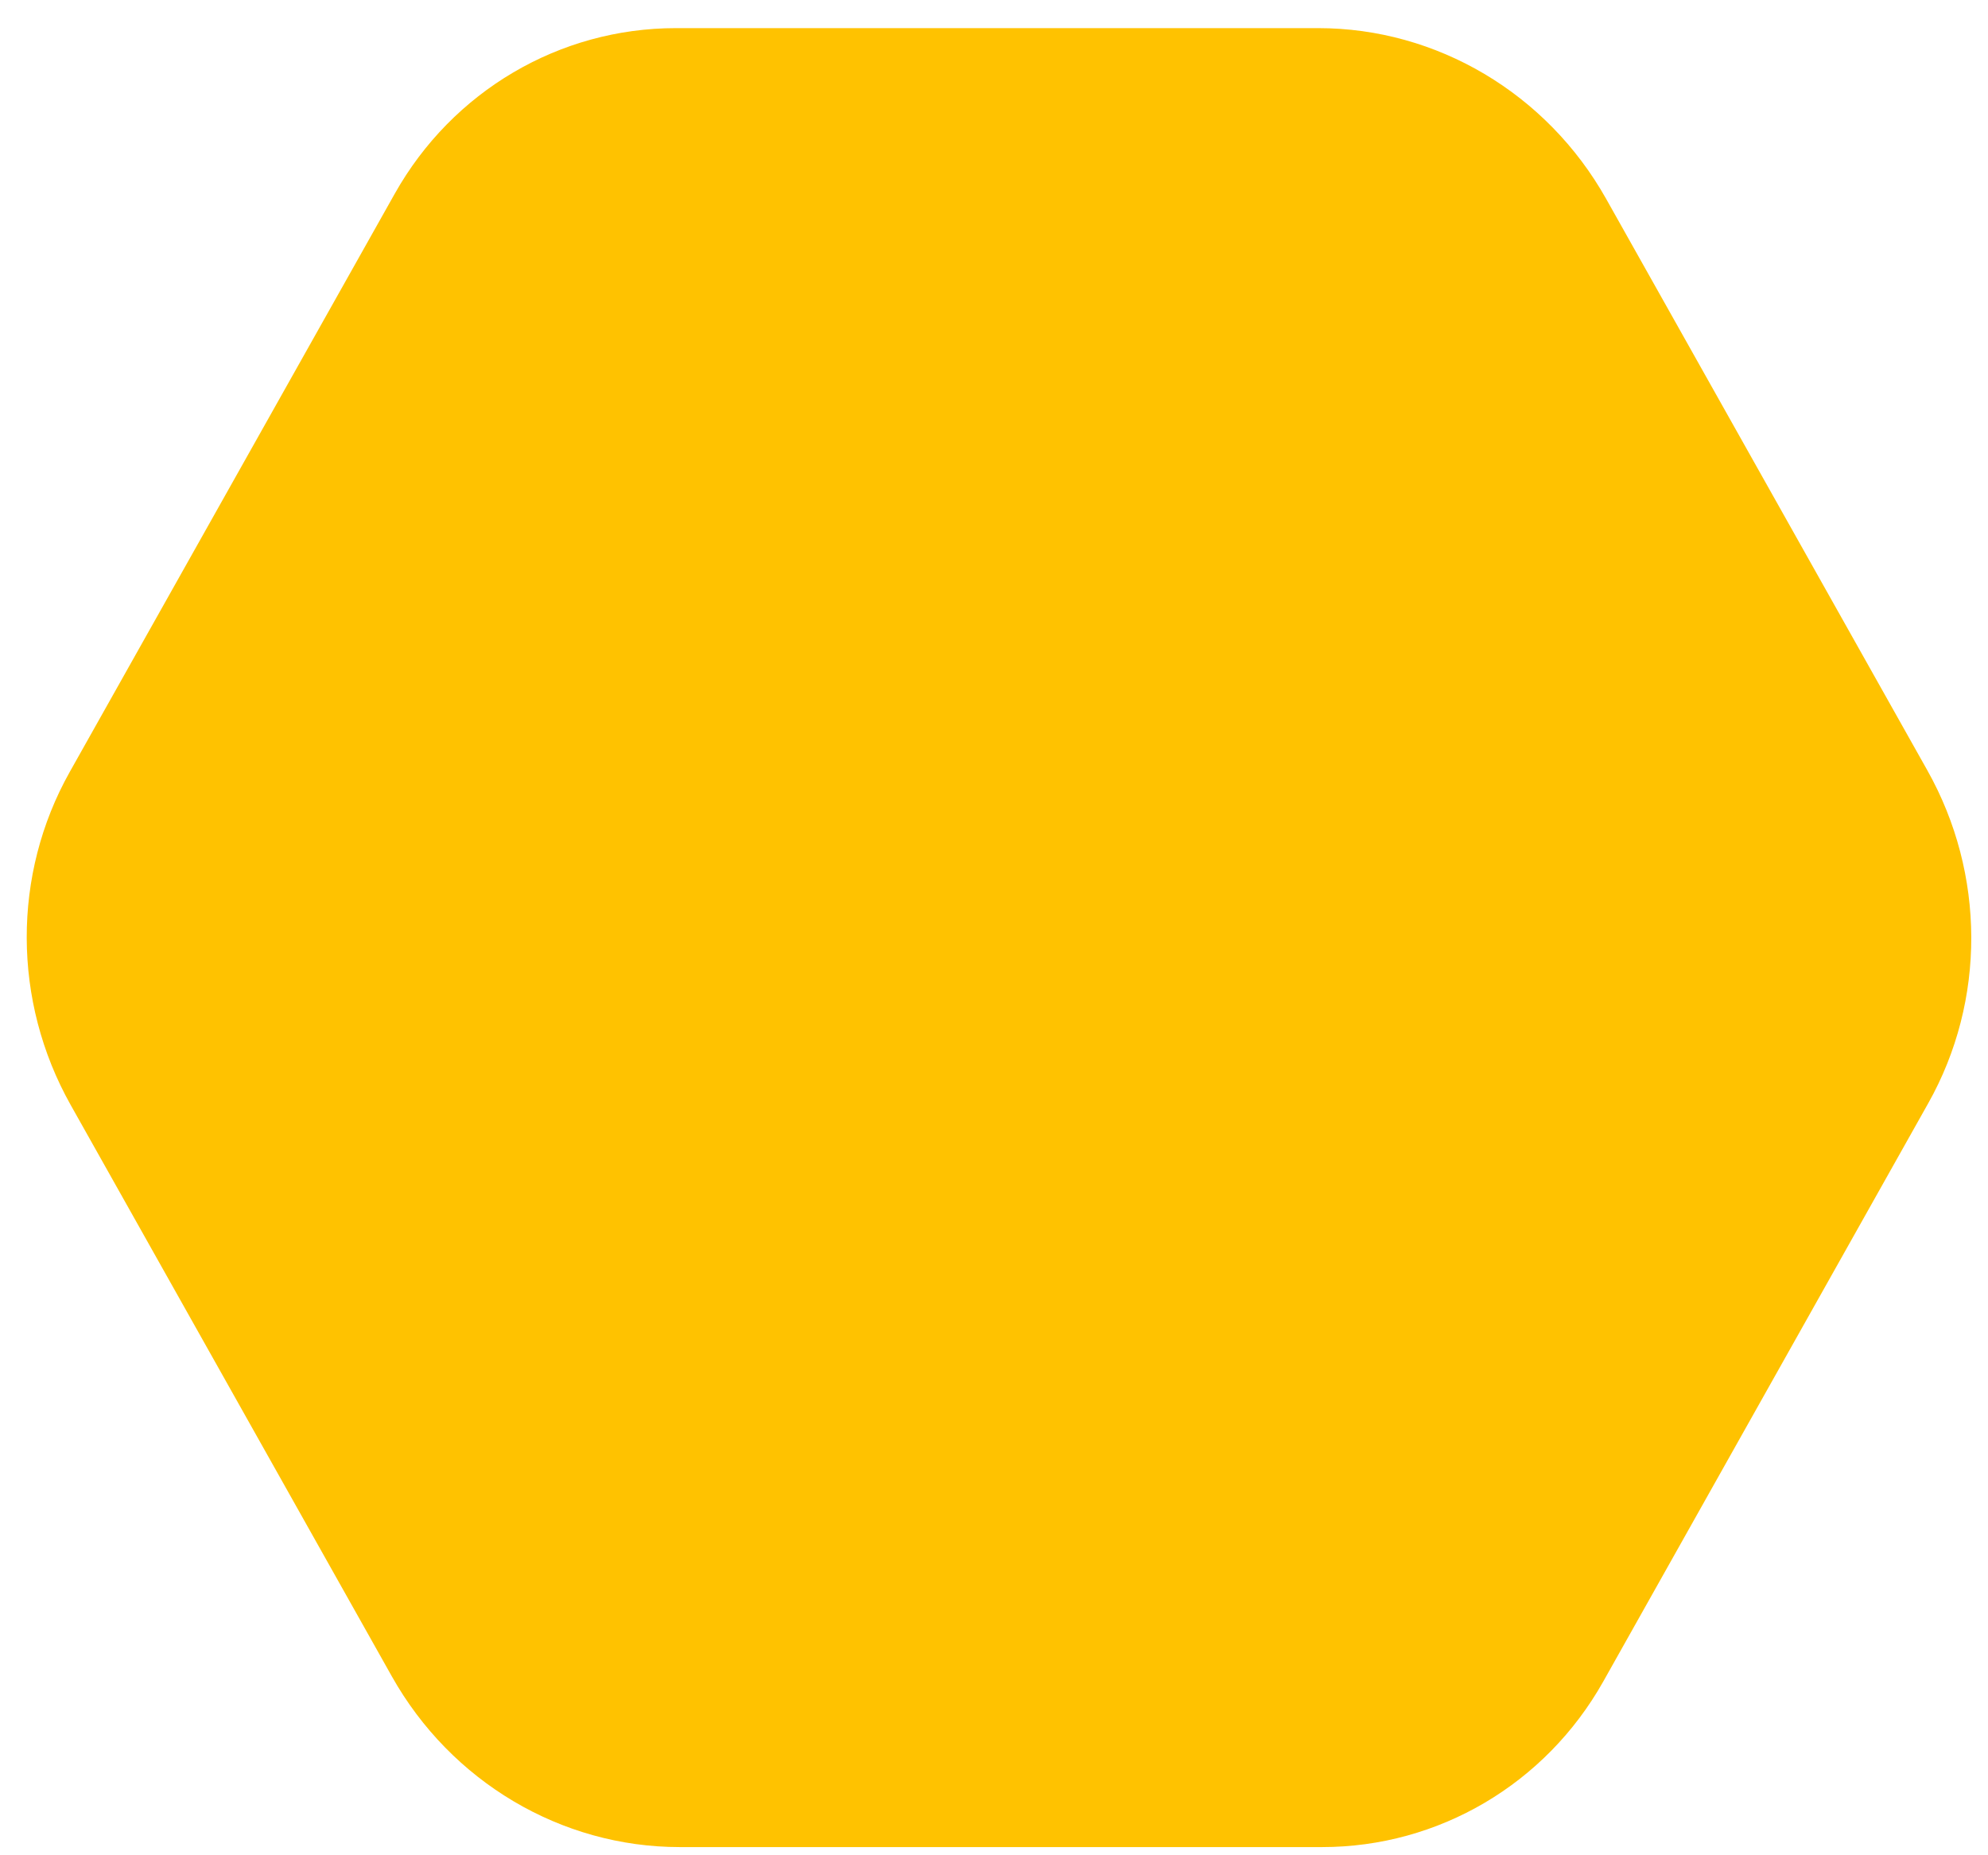 <svg width="60" height="56" viewBox="0 0 60 56" fill="none" xmlns="http://www.w3.org/2000/svg">
<path d="M39.787 0.849C43.364 0.849 46.686 2.819 48.475 6.002L58.169 23.252C59.927 26.379 59.938 30.204 58.197 33.3L48.389 50.754C46.648 53.85 43.418 55.753 39.903 55.753L20.514 55.753C16.937 55.753 13.615 53.783 11.826 50.6L2.132 33.351C0.375 30.223 0.364 26.398 2.104 23.302L11.913 5.849C13.653 2.752 16.883 0.849 20.398 0.849L39.787 0.849Z" fill="#FFC200"/>
</svg>
